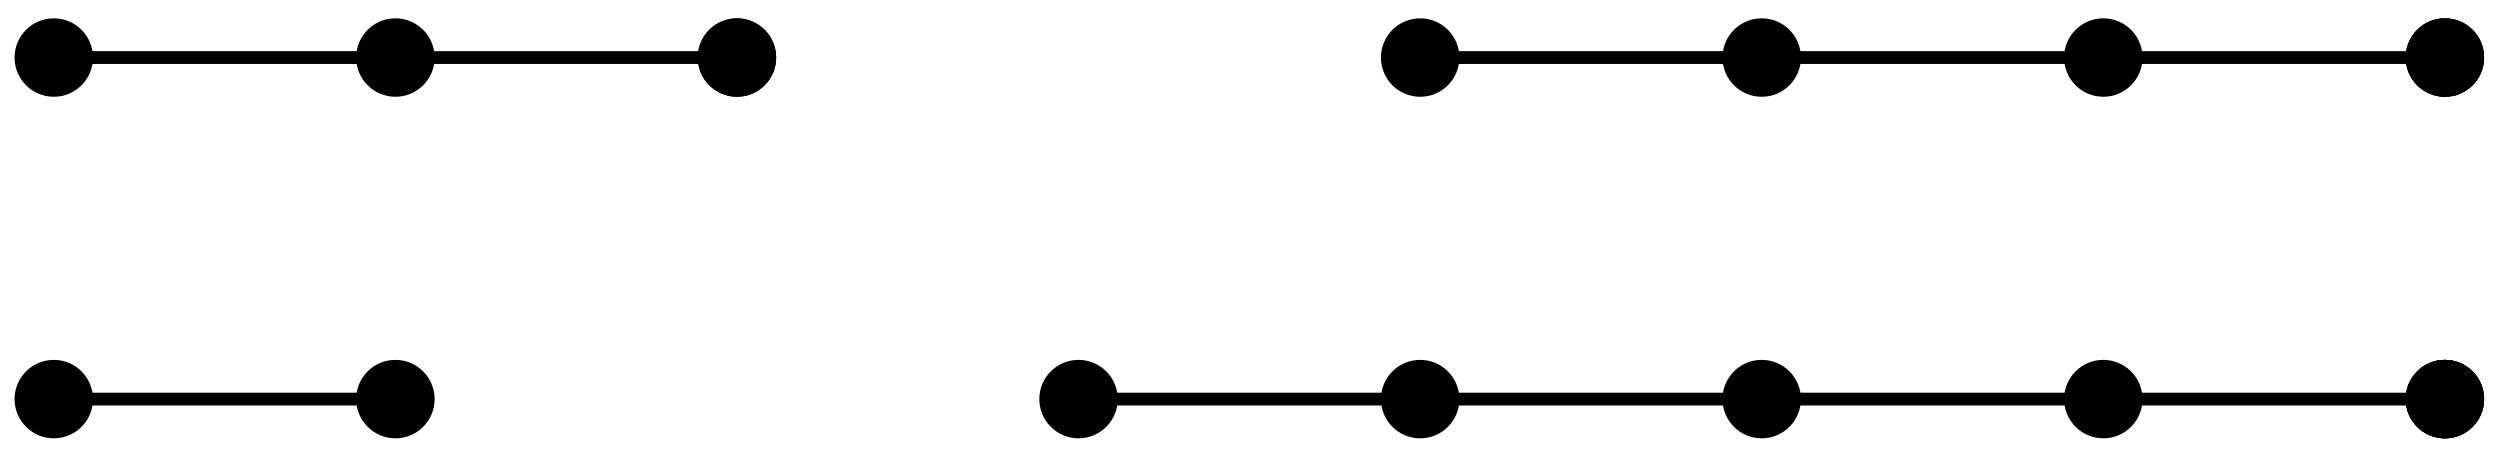 <?xml version="1.0" encoding="UTF-8"?>
<svg xmlns="http://www.w3.org/2000/svg" xmlns:xlink="http://www.w3.org/1999/xlink" width="155.6pt" height="28.384pt" viewBox="0 0 155.6 28.384" version="1.1">
<defs>
<clipPath id="clip1">
  <path d="M 0 16 L 12 16 L 12 28.383 L 0 28.383 Z M 0 16 "/>
</clipPath>
<clipPath id="clip2">
  <path d="M 16 16 L 33 16 L 33 28.383 L 16 28.383 Z M 16 16 "/>
</clipPath>
<clipPath id="clip3">
  <path d="M 144 0 L 155.602 0 L 155.602 12 L 144 12 Z M 144 0 "/>
</clipPath>
<clipPath id="clip4">
  <path d="M 144 0 L 155.602 0 L 155.602 12 L 144 12 Z M 144 0 "/>
</clipPath>
<clipPath id="clip5">
  <path d="M 144 0 L 155.602 0 L 155.602 12 L 144 12 Z M 144 0 "/>
</clipPath>
<clipPath id="clip6">
  <path d="M 59 16 L 76 16 L 76 28.383 L 59 28.383 Z M 59 16 "/>
</clipPath>
<clipPath id="clip7">
  <path d="M 144 16 L 155.602 16 L 155.602 28.383 L 144 28.383 Z M 144 16 "/>
</clipPath>
<clipPath id="clip8">
  <path d="M 80 16 L 97 16 L 97 28.383 L 80 28.383 Z M 80 16 "/>
</clipPath>
<clipPath id="clip9">
  <path d="M 144 16 L 155.602 16 L 155.602 28.383 L 144 28.383 Z M 144 16 "/>
</clipPath>
<clipPath id="clip10">
  <path d="M 101 16 L 118 16 L 118 28.383 L 101 28.383 Z M 101 16 "/>
</clipPath>
<clipPath id="clip11">
  <path d="M 144 16 L 155.602 16 L 155.602 28.383 L 144 28.383 Z M 144 16 "/>
</clipPath>
<clipPath id="clip12">
  <path d="M 123 16 L 139 16 L 139 28.383 L 123 28.383 Z M 123 16 "/>
</clipPath>
<clipPath id="clip13">
  <path d="M 144 16 L 155.602 16 L 155.602 28.383 L 144 28.383 Z M 144 16 "/>
</clipPath>
</defs>
<g id="surface1">
<path style="fill:none;stroke-width:0.797;stroke-linecap:butt;stroke-linejoin:miter;stroke:rgb(0%,0%,0%);stroke-opacity:1;stroke-miterlimit:10;" d="M -0.001 -21.259 L 21.26 -21.259 " transform="matrix(1,0,0,-1,3.349,3.581)"/>
<path style=" stroke:none;fill-rule:nonzero;fill:rgb(0%,0%,0%);fill-opacity:1;" d="M 5.59 24.84 C 5.59 23.602 4.586 22.598 3.348 22.598 C 2.109 22.598 1.105 23.602 1.105 24.84 C 1.105 26.078 2.109 27.082 3.348 27.082 C 4.586 27.082 5.59 26.078 5.59 24.84 Z M 5.59 24.84 "/>
<g clip-path="url(#clip1)" clip-rule="nonzero">
<path style="fill:none;stroke-width:0.399;stroke-linecap:butt;stroke-linejoin:miter;stroke:rgb(0%,0%,0%);stroke-opacity:1;stroke-miterlimit:10;" d="M 2.241 -21.259 C 2.241 -20.021 1.237 -19.017 -0.001 -19.017 C -1.24 -19.017 -2.244 -20.021 -2.244 -21.259 C -2.244 -22.497 -1.24 -23.501 -0.001 -23.501 C 1.237 -23.501 2.241 -22.497 2.241 -21.259 Z M 2.241 -21.259 " transform="matrix(1,0,0,-1,3.349,3.581)"/>
</g>
<path style=" stroke:none;fill-rule:nonzero;fill:rgb(0%,0%,0%);fill-opacity:1;" d="M 26.852 24.84 C 26.852 23.602 25.848 22.598 24.609 22.598 C 23.371 22.598 22.367 23.602 22.367 24.84 C 22.367 26.078 23.371 27.082 24.609 27.082 C 25.848 27.082 26.852 26.078 26.852 24.84 Z M 26.852 24.84 "/>
<g clip-path="url(#clip2)" clip-rule="nonzero">
<path style="fill:none;stroke-width:0.399;stroke-linecap:butt;stroke-linejoin:miter;stroke:rgb(0%,0%,0%);stroke-opacity:1;stroke-miterlimit:10;" d="M 23.503 -21.259 C 23.503 -20.021 22.499 -19.017 21.26 -19.017 C 20.022 -19.017 19.018 -20.021 19.018 -21.259 C 19.018 -22.497 20.022 -23.501 21.26 -23.501 C 22.499 -23.501 23.503 -22.497 23.503 -21.259 Z M 23.503 -21.259 " transform="matrix(1,0,0,-1,3.349,3.581)"/>
</g>
<path style="fill:none;stroke-width:0.797;stroke-linecap:butt;stroke-linejoin:miter;stroke:rgb(0%,0%,0%);stroke-opacity:1;stroke-miterlimit:10;" d="M -0.001 -0.001 L 21.26 -0.001 " transform="matrix(1,0,0,-1,3.349,3.581)"/>
<path style="fill-rule:nonzero;fill:rgb(0%,0%,0%);fill-opacity:1;stroke-width:0.399;stroke-linecap:butt;stroke-linejoin:miter;stroke:rgb(0%,0%,0%);stroke-opacity:1;stroke-miterlimit:10;" d="M 2.241 -0.001 C 2.241 1.237 1.237 2.241 -0.001 2.241 C -1.24 2.241 -2.244 1.237 -2.244 -0.001 C -2.244 -1.24 -1.24 -2.243 -0.001 -2.243 C 1.237 -2.243 2.241 -1.24 2.241 -0.001 Z M 2.241 -0.001 " transform="matrix(1,0,0,-1,3.349,3.581)"/>
<path style="fill-rule:nonzero;fill:rgb(0%,0%,0%);fill-opacity:1;stroke-width:0.399;stroke-linecap:butt;stroke-linejoin:miter;stroke:rgb(0%,0%,0%);stroke-opacity:1;stroke-miterlimit:10;" d="M 44.76 -0.001 C 44.76 1.237 43.756 2.241 42.522 2.241 C 41.284 2.241 40.28 1.237 40.28 -0.001 C 40.28 -1.24 41.284 -2.243 42.522 -2.243 C 43.756 -2.243 44.76 -1.24 44.76 -0.001 Z M 44.76 -0.001 " transform="matrix(1,0,0,-1,3.349,3.581)"/>
<path style="fill:none;stroke-width:0.797;stroke-linecap:butt;stroke-linejoin:miter;stroke:rgb(0%,0%,0%);stroke-opacity:1;stroke-miterlimit:10;" d="M 21.26 -0.001 L 42.522 -0.001 " transform="matrix(1,0,0,-1,3.349,3.581)"/>
<path style="fill-rule:nonzero;fill:rgb(0%,0%,0%);fill-opacity:1;stroke-width:0.399;stroke-linecap:butt;stroke-linejoin:miter;stroke:rgb(0%,0%,0%);stroke-opacity:1;stroke-miterlimit:10;" d="M 23.503 -0.001 C 23.503 1.237 22.499 2.241 21.26 2.241 C 20.022 2.241 19.018 1.237 19.018 -0.001 C 19.018 -1.24 20.022 -2.243 21.26 -2.243 C 22.499 -2.243 23.503 -1.24 23.503 -0.001 Z M 23.503 -0.001 " transform="matrix(1,0,0,-1,3.349,3.581)"/>
<path style="fill-rule:nonzero;fill:rgb(0%,0%,0%);fill-opacity:1;stroke-width:0.399;stroke-linecap:butt;stroke-linejoin:miter;stroke:rgb(0%,0%,0%);stroke-opacity:1;stroke-miterlimit:10;" d="M 44.76 -0.001 C 44.76 1.237 43.756 2.241 42.522 2.241 C 41.284 2.241 40.28 1.237 40.28 -0.001 C 40.28 -1.24 41.284 -2.243 42.522 -2.243 C 43.756 -2.243 44.76 -1.24 44.76 -0.001 Z M 44.76 -0.001 " transform="matrix(1,0,0,-1,3.349,3.581)"/>
<path style="fill:none;stroke-width:0.797;stroke-linecap:butt;stroke-linejoin:miter;stroke:rgb(0%,0%,0%);stroke-opacity:1;stroke-miterlimit:10;" d="M 85.042 -0.001 L 106.299 -0.001 " transform="matrix(1,0,0,-1,3.349,3.581)"/>
<path style="fill-rule:nonzero;fill:rgb(0%,0%,0%);fill-opacity:1;stroke-width:0.399;stroke-linecap:butt;stroke-linejoin:miter;stroke:rgb(0%,0%,0%);stroke-opacity:1;stroke-miterlimit:10;" d="M 87.284 -0.001 C 87.284 1.237 86.28 2.241 85.042 2.241 C 83.803 2.241 82.799 1.237 82.799 -0.001 C 82.799 -1.24 83.803 -2.243 85.042 -2.243 C 86.28 -2.243 87.284 -1.24 87.284 -0.001 Z M 87.284 -0.001 " transform="matrix(1,0,0,-1,3.349,3.581)"/>
<path style=" stroke:none;fill-rule:nonzero;fill:rgb(0%,0%,0%);fill-opacity:1;" d="M 154.41 3.582 C 154.41 2.344 153.406 1.34 152.168 1.34 C 150.934 1.34 149.93 2.344 149.93 3.582 C 149.93 4.82 150.934 5.824 152.168 5.824 C 153.406 5.824 154.41 4.82 154.41 3.582 Z M 154.41 3.582 "/>
<g clip-path="url(#clip3)" clip-rule="nonzero">
<path style="fill:none;stroke-width:0.399;stroke-linecap:butt;stroke-linejoin:miter;stroke:rgb(0%,0%,0%);stroke-opacity:1;stroke-miterlimit:10;" d="M 151.061 -0.001 C 151.061 1.237 150.057 2.241 148.819 2.241 C 147.585 2.241 146.581 1.237 146.581 -0.001 C 146.581 -1.24 147.585 -2.243 148.819 -2.243 C 150.057 -2.243 151.061 -1.24 151.061 -0.001 Z M 151.061 -0.001 " transform="matrix(1,0,0,-1,3.349,3.581)"/>
</g>
<path style="fill:none;stroke-width:0.797;stroke-linecap:butt;stroke-linejoin:miter;stroke:rgb(0%,0%,0%);stroke-opacity:1;stroke-miterlimit:10;" d="M 106.299 -0.001 L 127.561 -0.001 " transform="matrix(1,0,0,-1,3.349,3.581)"/>
<path style="fill-rule:nonzero;fill:rgb(0%,0%,0%);fill-opacity:1;stroke-width:0.399;stroke-linecap:butt;stroke-linejoin:miter;stroke:rgb(0%,0%,0%);stroke-opacity:1;stroke-miterlimit:10;" d="M 108.542 -0.001 C 108.542 1.237 107.538 2.241 106.299 2.241 C 105.061 2.241 104.057 1.237 104.057 -0.001 C 104.057 -1.24 105.061 -2.243 106.299 -2.243 C 107.538 -2.243 108.542 -1.24 108.542 -0.001 Z M 108.542 -0.001 " transform="matrix(1,0,0,-1,3.349,3.581)"/>
<path style=" stroke:none;fill-rule:nonzero;fill:rgb(0%,0%,0%);fill-opacity:1;" d="M 154.41 3.582 C 154.41 2.344 153.406 1.34 152.168 1.34 C 150.934 1.34 149.93 2.344 149.93 3.582 C 149.93 4.82 150.934 5.824 152.168 5.824 C 153.406 5.824 154.41 4.82 154.41 3.582 Z M 154.41 3.582 "/>
<g clip-path="url(#clip4)" clip-rule="nonzero">
<path style="fill:none;stroke-width:0.399;stroke-linecap:butt;stroke-linejoin:miter;stroke:rgb(0%,0%,0%);stroke-opacity:1;stroke-miterlimit:10;" d="M 151.061 -0.001 C 151.061 1.237 150.057 2.241 148.819 2.241 C 147.585 2.241 146.581 1.237 146.581 -0.001 C 146.581 -1.24 147.585 -2.243 148.819 -2.243 C 150.057 -2.243 151.061 -1.24 151.061 -0.001 Z M 151.061 -0.001 " transform="matrix(1,0,0,-1,3.349,3.581)"/>
</g>
<path style="fill:none;stroke-width:0.797;stroke-linecap:butt;stroke-linejoin:miter;stroke:rgb(0%,0%,0%);stroke-opacity:1;stroke-miterlimit:10;" d="M 127.561 -0.001 L 148.819 -0.001 " transform="matrix(1,0,0,-1,3.349,3.581)"/>
<path style="fill-rule:nonzero;fill:rgb(0%,0%,0%);fill-opacity:1;stroke-width:0.399;stroke-linecap:butt;stroke-linejoin:miter;stroke:rgb(0%,0%,0%);stroke-opacity:1;stroke-miterlimit:10;" d="M 129.803 -0.001 C 129.803 1.237 128.799 2.241 127.561 2.241 C 126.323 2.241 125.319 1.237 125.319 -0.001 C 125.319 -1.24 126.323 -2.243 127.561 -2.243 C 128.799 -2.243 129.803 -1.24 129.803 -0.001 Z M 129.803 -0.001 " transform="matrix(1,0,0,-1,3.349,3.581)"/>
<path style=" stroke:none;fill-rule:nonzero;fill:rgb(0%,0%,0%);fill-opacity:1;" d="M 154.41 3.582 C 154.41 2.344 153.406 1.34 152.168 1.34 C 150.934 1.34 149.93 2.344 149.93 3.582 C 149.93 4.82 150.934 5.824 152.168 5.824 C 153.406 5.824 154.41 4.82 154.41 3.582 Z M 154.41 3.582 "/>
<g clip-path="url(#clip5)" clip-rule="nonzero">
<path style="fill:none;stroke-width:0.399;stroke-linecap:butt;stroke-linejoin:miter;stroke:rgb(0%,0%,0%);stroke-opacity:1;stroke-miterlimit:10;" d="M 151.061 -0.001 C 151.061 1.237 150.057 2.241 148.819 2.241 C 147.585 2.241 146.581 1.237 146.581 -0.001 C 146.581 -1.24 147.585 -2.243 148.819 -2.243 C 150.057 -2.243 151.061 -1.24 151.061 -0.001 Z M 151.061 -0.001 " transform="matrix(1,0,0,-1,3.349,3.581)"/>
</g>
<path style="fill:none;stroke-width:0.797;stroke-linecap:butt;stroke-linejoin:miter;stroke:rgb(0%,0%,0%);stroke-opacity:1;stroke-miterlimit:10;" d="M 63.78 -21.259 L 85.042 -21.259 " transform="matrix(1,0,0,-1,3.349,3.581)"/>
<path style=" stroke:none;fill-rule:nonzero;fill:rgb(0%,0%,0%);fill-opacity:1;" d="M 69.371 24.84 C 69.371 23.602 68.367 22.598 67.129 22.598 C 65.891 22.598 64.887 23.602 64.887 24.84 C 64.887 26.078 65.891 27.082 67.129 27.082 C 68.367 27.082 69.371 26.078 69.371 24.84 Z M 69.371 24.84 "/>
<g clip-path="url(#clip6)" clip-rule="nonzero">
<path style="fill:none;stroke-width:0.399;stroke-linecap:butt;stroke-linejoin:miter;stroke:rgb(0%,0%,0%);stroke-opacity:1;stroke-miterlimit:10;" d="M 66.022 -21.259 C 66.022 -20.021 65.018 -19.017 63.78 -19.017 C 62.542 -19.017 61.538 -20.021 61.538 -21.259 C 61.538 -22.497 62.542 -23.501 63.78 -23.501 C 65.018 -23.501 66.022 -22.497 66.022 -21.259 Z M 66.022 -21.259 " transform="matrix(1,0,0,-1,3.349,3.581)"/>
</g>
<path style=" stroke:none;fill-rule:nonzero;fill:rgb(0%,0%,0%);fill-opacity:1;" d="M 154.41 24.84 C 154.41 23.602 153.406 22.598 152.168 22.598 C 150.934 22.598 149.93 23.602 149.93 24.84 C 149.93 26.078 150.934 27.082 152.168 27.082 C 153.406 27.082 154.41 26.078 154.41 24.84 Z M 154.41 24.84 "/>
<g clip-path="url(#clip7)" clip-rule="nonzero">
<path style="fill:none;stroke-width:0.399;stroke-linecap:butt;stroke-linejoin:miter;stroke:rgb(0%,0%,0%);stroke-opacity:1;stroke-miterlimit:10;" d="M 151.061 -21.259 C 151.061 -20.021 150.057 -19.017 148.819 -19.017 C 147.585 -19.017 146.581 -20.021 146.581 -21.259 C 146.581 -22.497 147.585 -23.501 148.819 -23.501 C 150.057 -23.501 151.061 -22.497 151.061 -21.259 Z M 151.061 -21.259 " transform="matrix(1,0,0,-1,3.349,3.581)"/>
</g>
<path style="fill:none;stroke-width:0.797;stroke-linecap:butt;stroke-linejoin:miter;stroke:rgb(0%,0%,0%);stroke-opacity:1;stroke-miterlimit:10;" d="M 85.042 -21.259 L 106.299 -21.259 " transform="matrix(1,0,0,-1,3.349,3.581)"/>
<path style=" stroke:none;fill-rule:nonzero;fill:rgb(0%,0%,0%);fill-opacity:1;" d="M 90.633 24.84 C 90.633 23.602 89.629 22.598 88.391 22.598 C 87.152 22.598 86.148 23.602 86.148 24.84 C 86.148 26.078 87.152 27.082 88.391 27.082 C 89.629 27.082 90.633 26.078 90.633 24.84 Z M 90.633 24.84 "/>
<g clip-path="url(#clip8)" clip-rule="nonzero">
<path style="fill:none;stroke-width:0.399;stroke-linecap:butt;stroke-linejoin:miter;stroke:rgb(0%,0%,0%);stroke-opacity:1;stroke-miterlimit:10;" d="M 87.284 -21.259 C 87.284 -20.021 86.28 -19.017 85.042 -19.017 C 83.803 -19.017 82.799 -20.021 82.799 -21.259 C 82.799 -22.497 83.803 -23.501 85.042 -23.501 C 86.28 -23.501 87.284 -22.497 87.284 -21.259 Z M 87.284 -21.259 " transform="matrix(1,0,0,-1,3.349,3.581)"/>
</g>
<path style=" stroke:none;fill-rule:nonzero;fill:rgb(0%,0%,0%);fill-opacity:1;" d="M 154.41 24.84 C 154.41 23.602 153.406 22.598 152.168 22.598 C 150.934 22.598 149.93 23.602 149.93 24.84 C 149.93 26.078 150.934 27.082 152.168 27.082 C 153.406 27.082 154.41 26.078 154.41 24.84 Z M 154.41 24.84 "/>
<g clip-path="url(#clip9)" clip-rule="nonzero">
<path style="fill:none;stroke-width:0.399;stroke-linecap:butt;stroke-linejoin:miter;stroke:rgb(0%,0%,0%);stroke-opacity:1;stroke-miterlimit:10;" d="M 151.061 -21.259 C 151.061 -20.021 150.057 -19.017 148.819 -19.017 C 147.585 -19.017 146.581 -20.021 146.581 -21.259 C 146.581 -22.497 147.585 -23.501 148.819 -23.501 C 150.057 -23.501 151.061 -22.497 151.061 -21.259 Z M 151.061 -21.259 " transform="matrix(1,0,0,-1,3.349,3.581)"/>
</g>
<path style="fill:none;stroke-width:0.797;stroke-linecap:butt;stroke-linejoin:miter;stroke:rgb(0%,0%,0%);stroke-opacity:1;stroke-miterlimit:10;" d="M 106.299 -21.259 L 127.561 -21.259 " transform="matrix(1,0,0,-1,3.349,3.581)"/>
<path style=" stroke:none;fill-rule:nonzero;fill:rgb(0%,0%,0%);fill-opacity:1;" d="M 111.891 24.84 C 111.891 23.602 110.887 22.598 109.648 22.598 C 108.41 22.598 107.406 23.602 107.406 24.84 C 107.406 26.078 108.41 27.082 109.648 27.082 C 110.887 27.082 111.891 26.078 111.891 24.84 Z M 111.891 24.84 "/>
<g clip-path="url(#clip10)" clip-rule="nonzero">
<path style="fill:none;stroke-width:0.399;stroke-linecap:butt;stroke-linejoin:miter;stroke:rgb(0%,0%,0%);stroke-opacity:1;stroke-miterlimit:10;" d="M 108.542 -21.259 C 108.542 -20.021 107.538 -19.017 106.299 -19.017 C 105.061 -19.017 104.057 -20.021 104.057 -21.259 C 104.057 -22.497 105.061 -23.501 106.299 -23.501 C 107.538 -23.501 108.542 -22.497 108.542 -21.259 Z M 108.542 -21.259 " transform="matrix(1,0,0,-1,3.349,3.581)"/>
</g>
<path style=" stroke:none;fill-rule:nonzero;fill:rgb(0%,0%,0%);fill-opacity:1;" d="M 154.41 24.84 C 154.41 23.602 153.406 22.598 152.168 22.598 C 150.934 22.598 149.93 23.602 149.93 24.84 C 149.93 26.078 150.934 27.082 152.168 27.082 C 153.406 27.082 154.41 26.078 154.41 24.84 Z M 154.41 24.84 "/>
<g clip-path="url(#clip11)" clip-rule="nonzero">
<path style="fill:none;stroke-width:0.399;stroke-linecap:butt;stroke-linejoin:miter;stroke:rgb(0%,0%,0%);stroke-opacity:1;stroke-miterlimit:10;" d="M 151.061 -21.259 C 151.061 -20.021 150.057 -19.017 148.819 -19.017 C 147.585 -19.017 146.581 -20.021 146.581 -21.259 C 146.581 -22.497 147.585 -23.501 148.819 -23.501 C 150.057 -23.501 151.061 -22.497 151.061 -21.259 Z M 151.061 -21.259 " transform="matrix(1,0,0,-1,3.349,3.581)"/>
</g>
<path style="fill:none;stroke-width:0.797;stroke-linecap:butt;stroke-linejoin:miter;stroke:rgb(0%,0%,0%);stroke-opacity:1;stroke-miterlimit:10;" d="M 127.561 -21.259 L 148.819 -21.259 " transform="matrix(1,0,0,-1,3.349,3.581)"/>
<path style=" stroke:none;fill-rule:nonzero;fill:rgb(0%,0%,0%);fill-opacity:1;" d="M 133.152 24.84 C 133.152 23.602 132.148 22.598 130.91 22.598 C 129.672 22.598 128.668 23.602 128.668 24.84 C 128.668 26.078 129.672 27.082 130.91 27.082 C 132.148 27.082 133.152 26.078 133.152 24.84 Z M 133.152 24.84 "/>
<g clip-path="url(#clip12)" clip-rule="nonzero">
<path style="fill:none;stroke-width:0.399;stroke-linecap:butt;stroke-linejoin:miter;stroke:rgb(0%,0%,0%);stroke-opacity:1;stroke-miterlimit:10;" d="M 129.803 -21.259 C 129.803 -20.021 128.799 -19.017 127.561 -19.017 C 126.323 -19.017 125.319 -20.021 125.319 -21.259 C 125.319 -22.497 126.323 -23.501 127.561 -23.501 C 128.799 -23.501 129.803 -22.497 129.803 -21.259 Z M 129.803 -21.259 " transform="matrix(1,0,0,-1,3.349,3.581)"/>
</g>
<path style=" stroke:none;fill-rule:nonzero;fill:rgb(0%,0%,0%);fill-opacity:1;" d="M 154.41 24.84 C 154.41 23.602 153.406 22.598 152.168 22.598 C 150.934 22.598 149.93 23.602 149.93 24.84 C 149.93 26.078 150.934 27.082 152.168 27.082 C 153.406 27.082 154.41 26.078 154.41 24.84 Z M 154.41 24.84 "/>
<g clip-path="url(#clip13)" clip-rule="nonzero">
<path style="fill:none;stroke-width:0.399;stroke-linecap:butt;stroke-linejoin:miter;stroke:rgb(0%,0%,0%);stroke-opacity:1;stroke-miterlimit:10;" d="M 151.061 -21.259 C 151.061 -20.021 150.057 -19.017 148.819 -19.017 C 147.585 -19.017 146.581 -20.021 146.581 -21.259 C 146.581 -22.497 147.585 -23.501 148.819 -23.501 C 150.057 -23.501 151.061 -22.497 151.061 -21.259 Z M 151.061 -21.259 " transform="matrix(1,0,0,-1,3.349,3.581)"/>
</g>
</g>
</svg>
